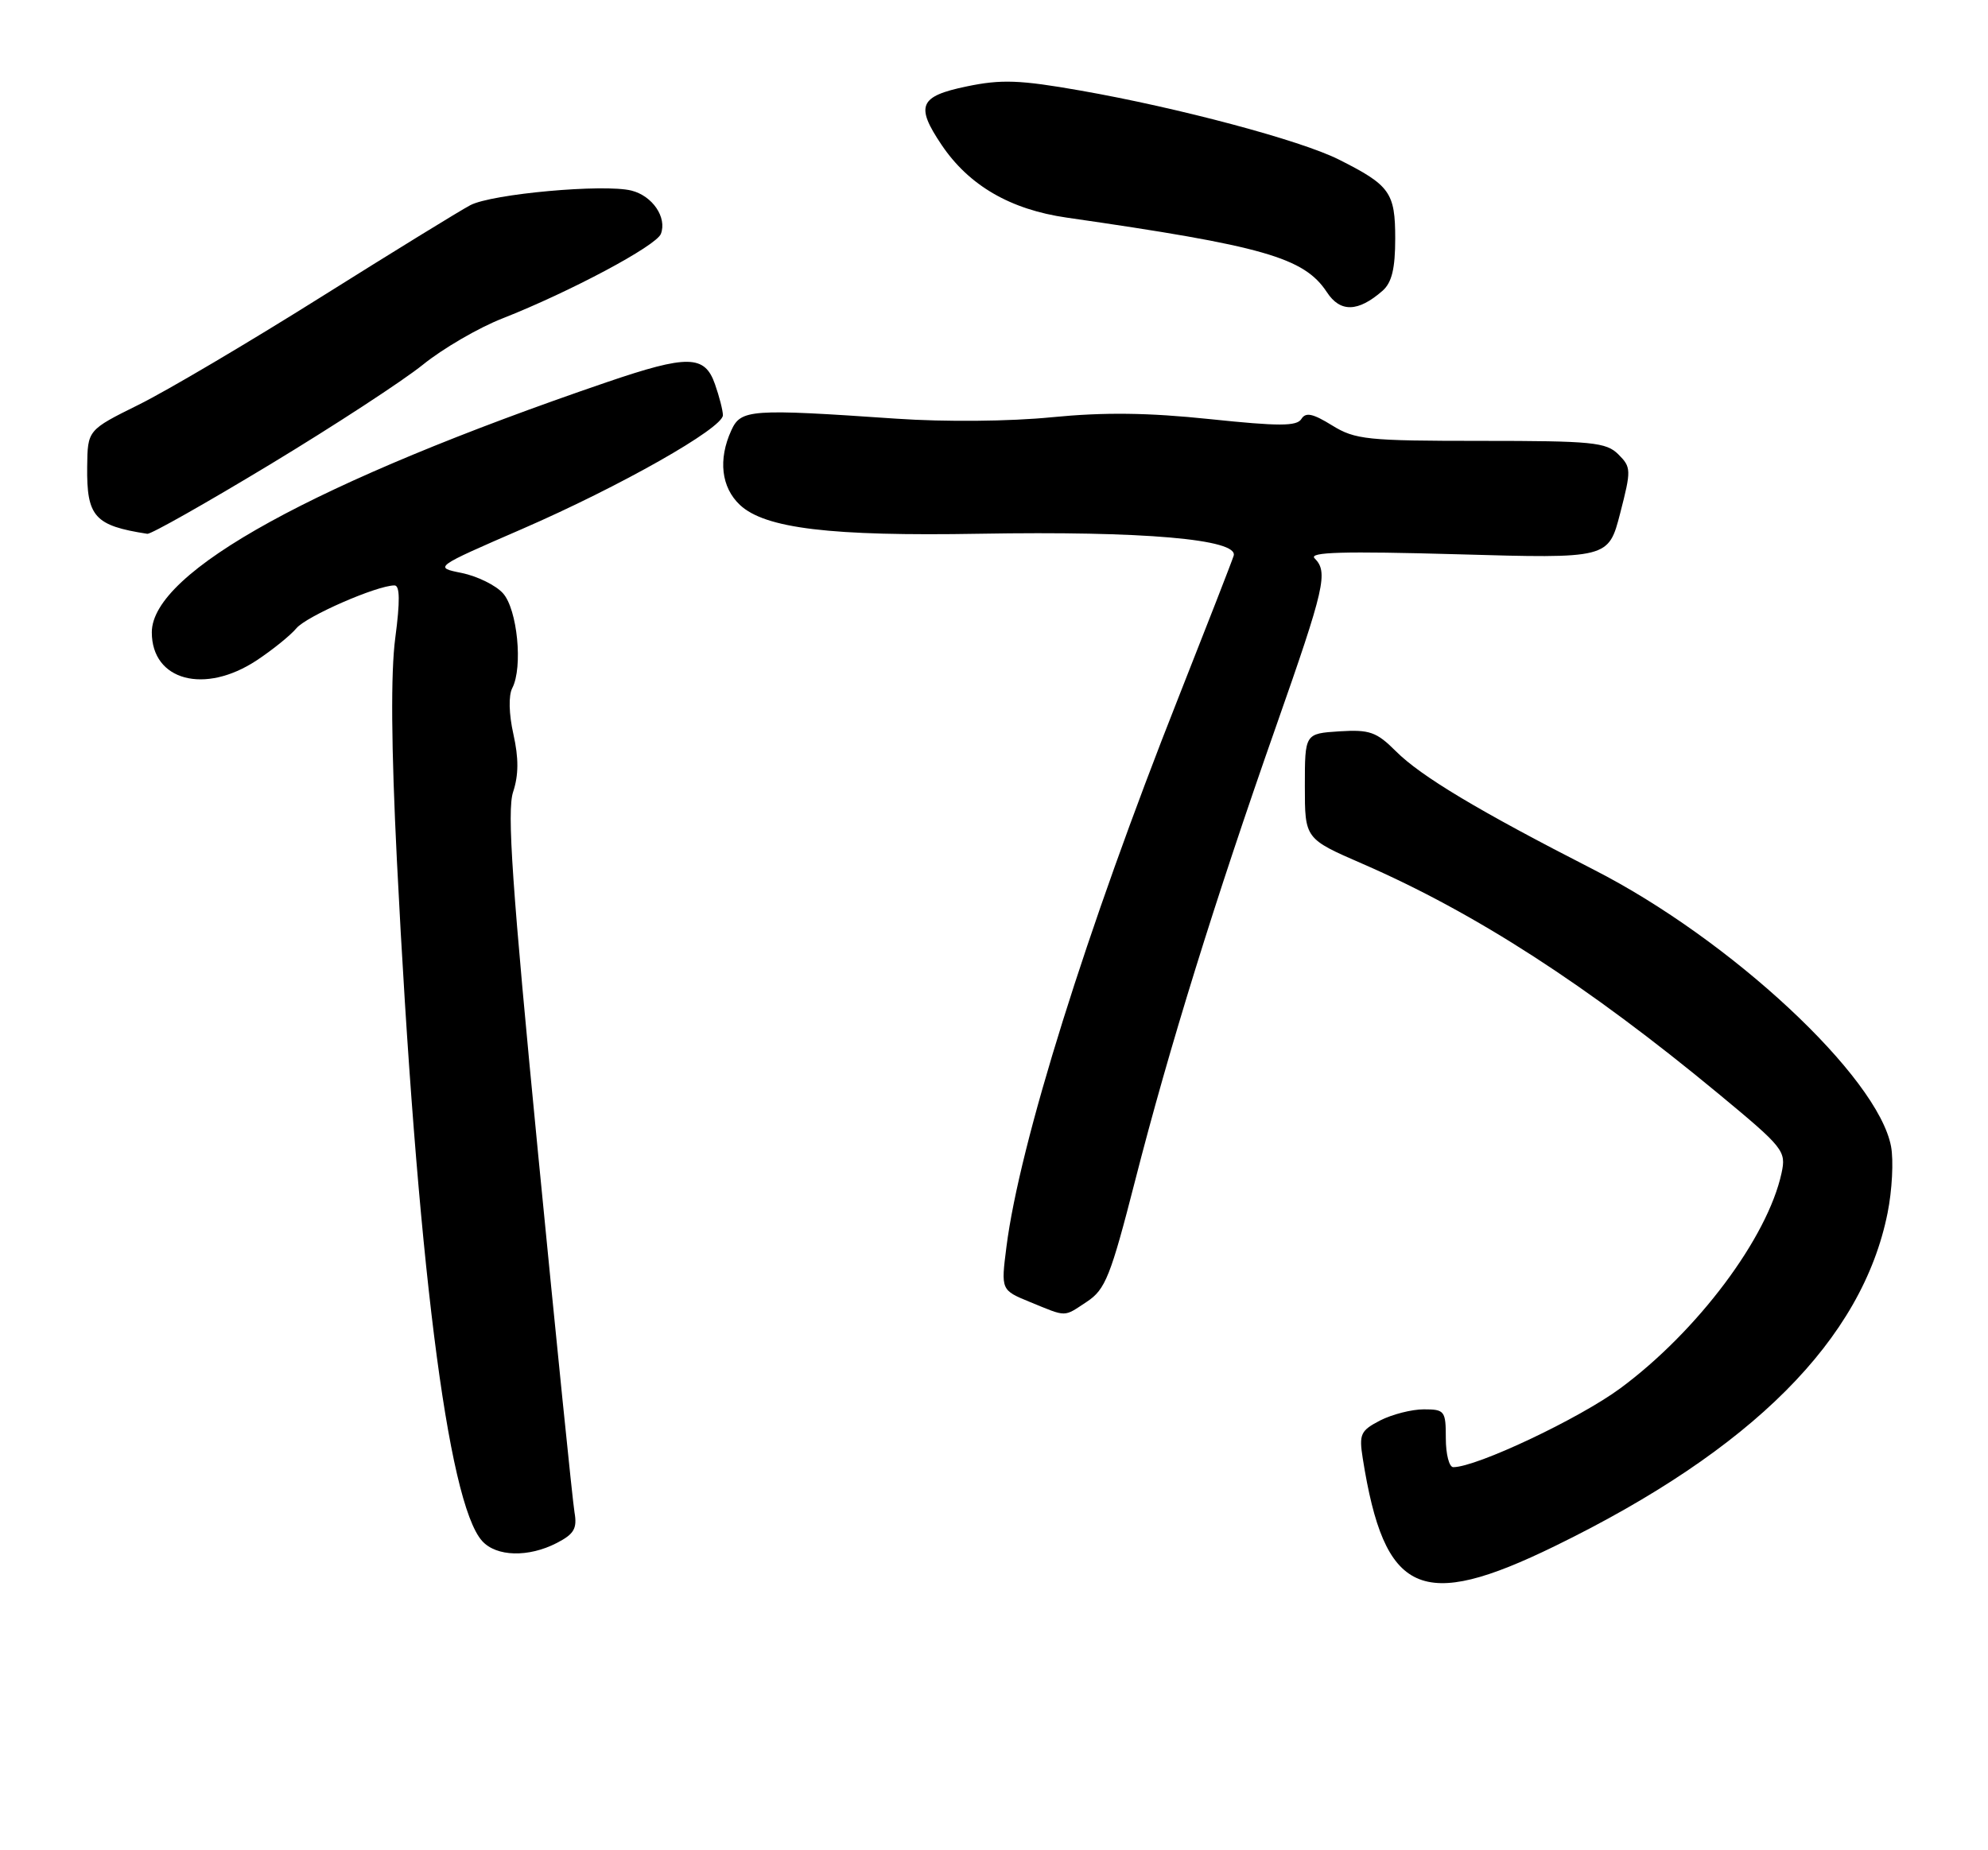 <?xml version="1.0" encoding="UTF-8" standalone="no"?>
<!DOCTYPE svg PUBLIC "-//W3C//DTD SVG 1.1//EN" "http://www.w3.org/Graphics/SVG/1.1/DTD/svg11.dtd" >
<svg xmlns="http://www.w3.org/2000/svg" xmlns:xlink="http://www.w3.org/1999/xlink" version="1.1" viewBox="0 0 275 256">
 <g >
 <path fill="currentColor"
d=" M 215.09 213.92 C 242.37 200.60 257.61 185.33 261.11 167.82 C 261.74 164.69 261.95 160.56 261.59 158.63 C 259.78 148.98 239.45 130.03 220.50 120.35 C 204.57 112.21 196.57 107.42 193.10 103.95 C 190.41 101.26 189.46 100.93 185.27 101.19 C 180.50 101.50 180.50 101.50 180.50 108.78 C 180.50 116.05 180.50 116.05 188.46 119.51 C 204.07 126.30 219.58 136.32 237.69 151.31 C 246.77 158.83 247.10 159.25 246.44 162.31 C 244.51 171.25 234.83 184.18 224.15 192.08 C 218.45 196.29 204.25 203.00 201.03 203.00 C 200.46 203.00 200.00 201.20 200.00 199.00 C 200.00 195.21 199.84 195.00 196.95 195.00 C 195.27 195.00 192.56 195.70 190.91 196.54 C 188.20 197.95 187.98 198.43 188.51 201.79 C 191.51 220.69 196.53 222.98 215.09 213.92 Z  M 77.02 213.49 C 79.42 212.25 79.86 211.49 79.47 209.24 C 79.21 207.73 76.95 185.43 74.44 159.68 C 70.83 122.58 70.11 112.18 70.98 109.57 C 71.75 107.23 71.76 104.90 71.02 101.59 C 70.39 98.79 70.33 96.23 70.86 95.21 C 72.36 92.33 71.57 84.29 69.57 82.08 C 68.57 80.97 66.01 79.72 63.88 79.28 C 60.00 78.50 60.00 78.50 72.25 73.18 C 85.78 67.30 100.00 59.24 100.00 57.45 C 100.00 56.82 99.51 54.88 98.90 53.15 C 97.49 49.10 95.14 49.06 83.94 52.88 C 43.63 66.66 21.00 79.10 21.00 87.49 C 21.00 94.18 28.31 96.13 35.52 91.36 C 37.71 89.91 40.17 87.92 41.00 86.93 C 42.39 85.26 52.14 81.00 54.57 81.00 C 55.32 81.00 55.35 83.18 54.68 88.25 C 54.04 93.09 54.12 103.31 54.90 119.00 C 57.67 174.02 61.91 207.93 66.70 213.22 C 68.67 215.40 73.11 215.51 77.02 213.49 Z  M 150.36 180.10 C 152.90 178.42 153.63 176.60 157.02 163.36 C 161.72 144.99 168.07 124.54 176.53 100.46 C 183.27 81.27 183.75 79.15 181.85 77.25 C 180.98 76.38 185.84 76.25 201.60 76.69 C 222.50 77.29 222.50 77.29 224.12 71.01 C 225.66 65.03 225.65 64.65 223.87 62.87 C 222.19 61.19 220.27 61.00 204.87 61.00 C 189.10 61.00 187.46 60.83 184.27 58.86 C 181.60 57.21 180.62 57.00 180.02 57.97 C 179.39 58.99 176.91 58.99 167.37 57.99 C 158.78 57.09 152.74 57.02 145.50 57.73 C 139.67 58.31 130.71 58.39 124.00 57.93 C 103.77 56.54 102.49 56.63 101.16 59.55 C 99.32 63.58 99.77 67.43 102.35 69.86 C 105.82 73.12 114.90 74.21 135.50 73.85 C 158.13 73.46 171.38 74.61 170.65 76.90 C 170.37 77.78 166.93 86.60 163.02 96.50 C 150.28 128.71 141.04 158.22 139.22 172.52 C 138.46 178.50 138.46 178.50 142.48 180.15 C 147.66 182.27 147.07 182.27 150.36 180.10 Z  M 37.38 64.25 C 46.24 58.89 55.75 52.68 58.50 50.46 C 61.25 48.23 66.20 45.35 69.50 44.06 C 78.87 40.37 90.78 34.02 91.42 32.36 C 92.29 30.09 90.26 27.10 87.35 26.37 C 83.55 25.42 68.04 26.82 65.06 28.39 C 63.65 29.13 54.34 34.86 44.37 41.12 C 34.40 47.38 23.07 54.08 19.18 56.00 C 12.12 59.50 12.12 59.50 12.06 64.56 C 11.98 71.50 13.08 72.73 20.38 73.86 C 20.86 73.94 28.51 69.61 37.38 64.25 Z  M 191.25 40.23 C 192.53 39.10 193.00 37.17 193.00 33.00 C 193.00 26.64 192.28 25.63 185.19 22.07 C 179.93 19.42 163.03 14.91 149.46 12.53 C 141.05 11.05 138.50 10.96 133.71 11.96 C 127.16 13.32 126.60 14.63 130.26 20.06 C 134.04 25.67 139.76 28.99 147.56 30.11 C 174.79 34.03 180.40 35.64 183.55 40.43 C 185.40 43.26 187.87 43.19 191.25 40.23 Z "/>
</g>
</svg>